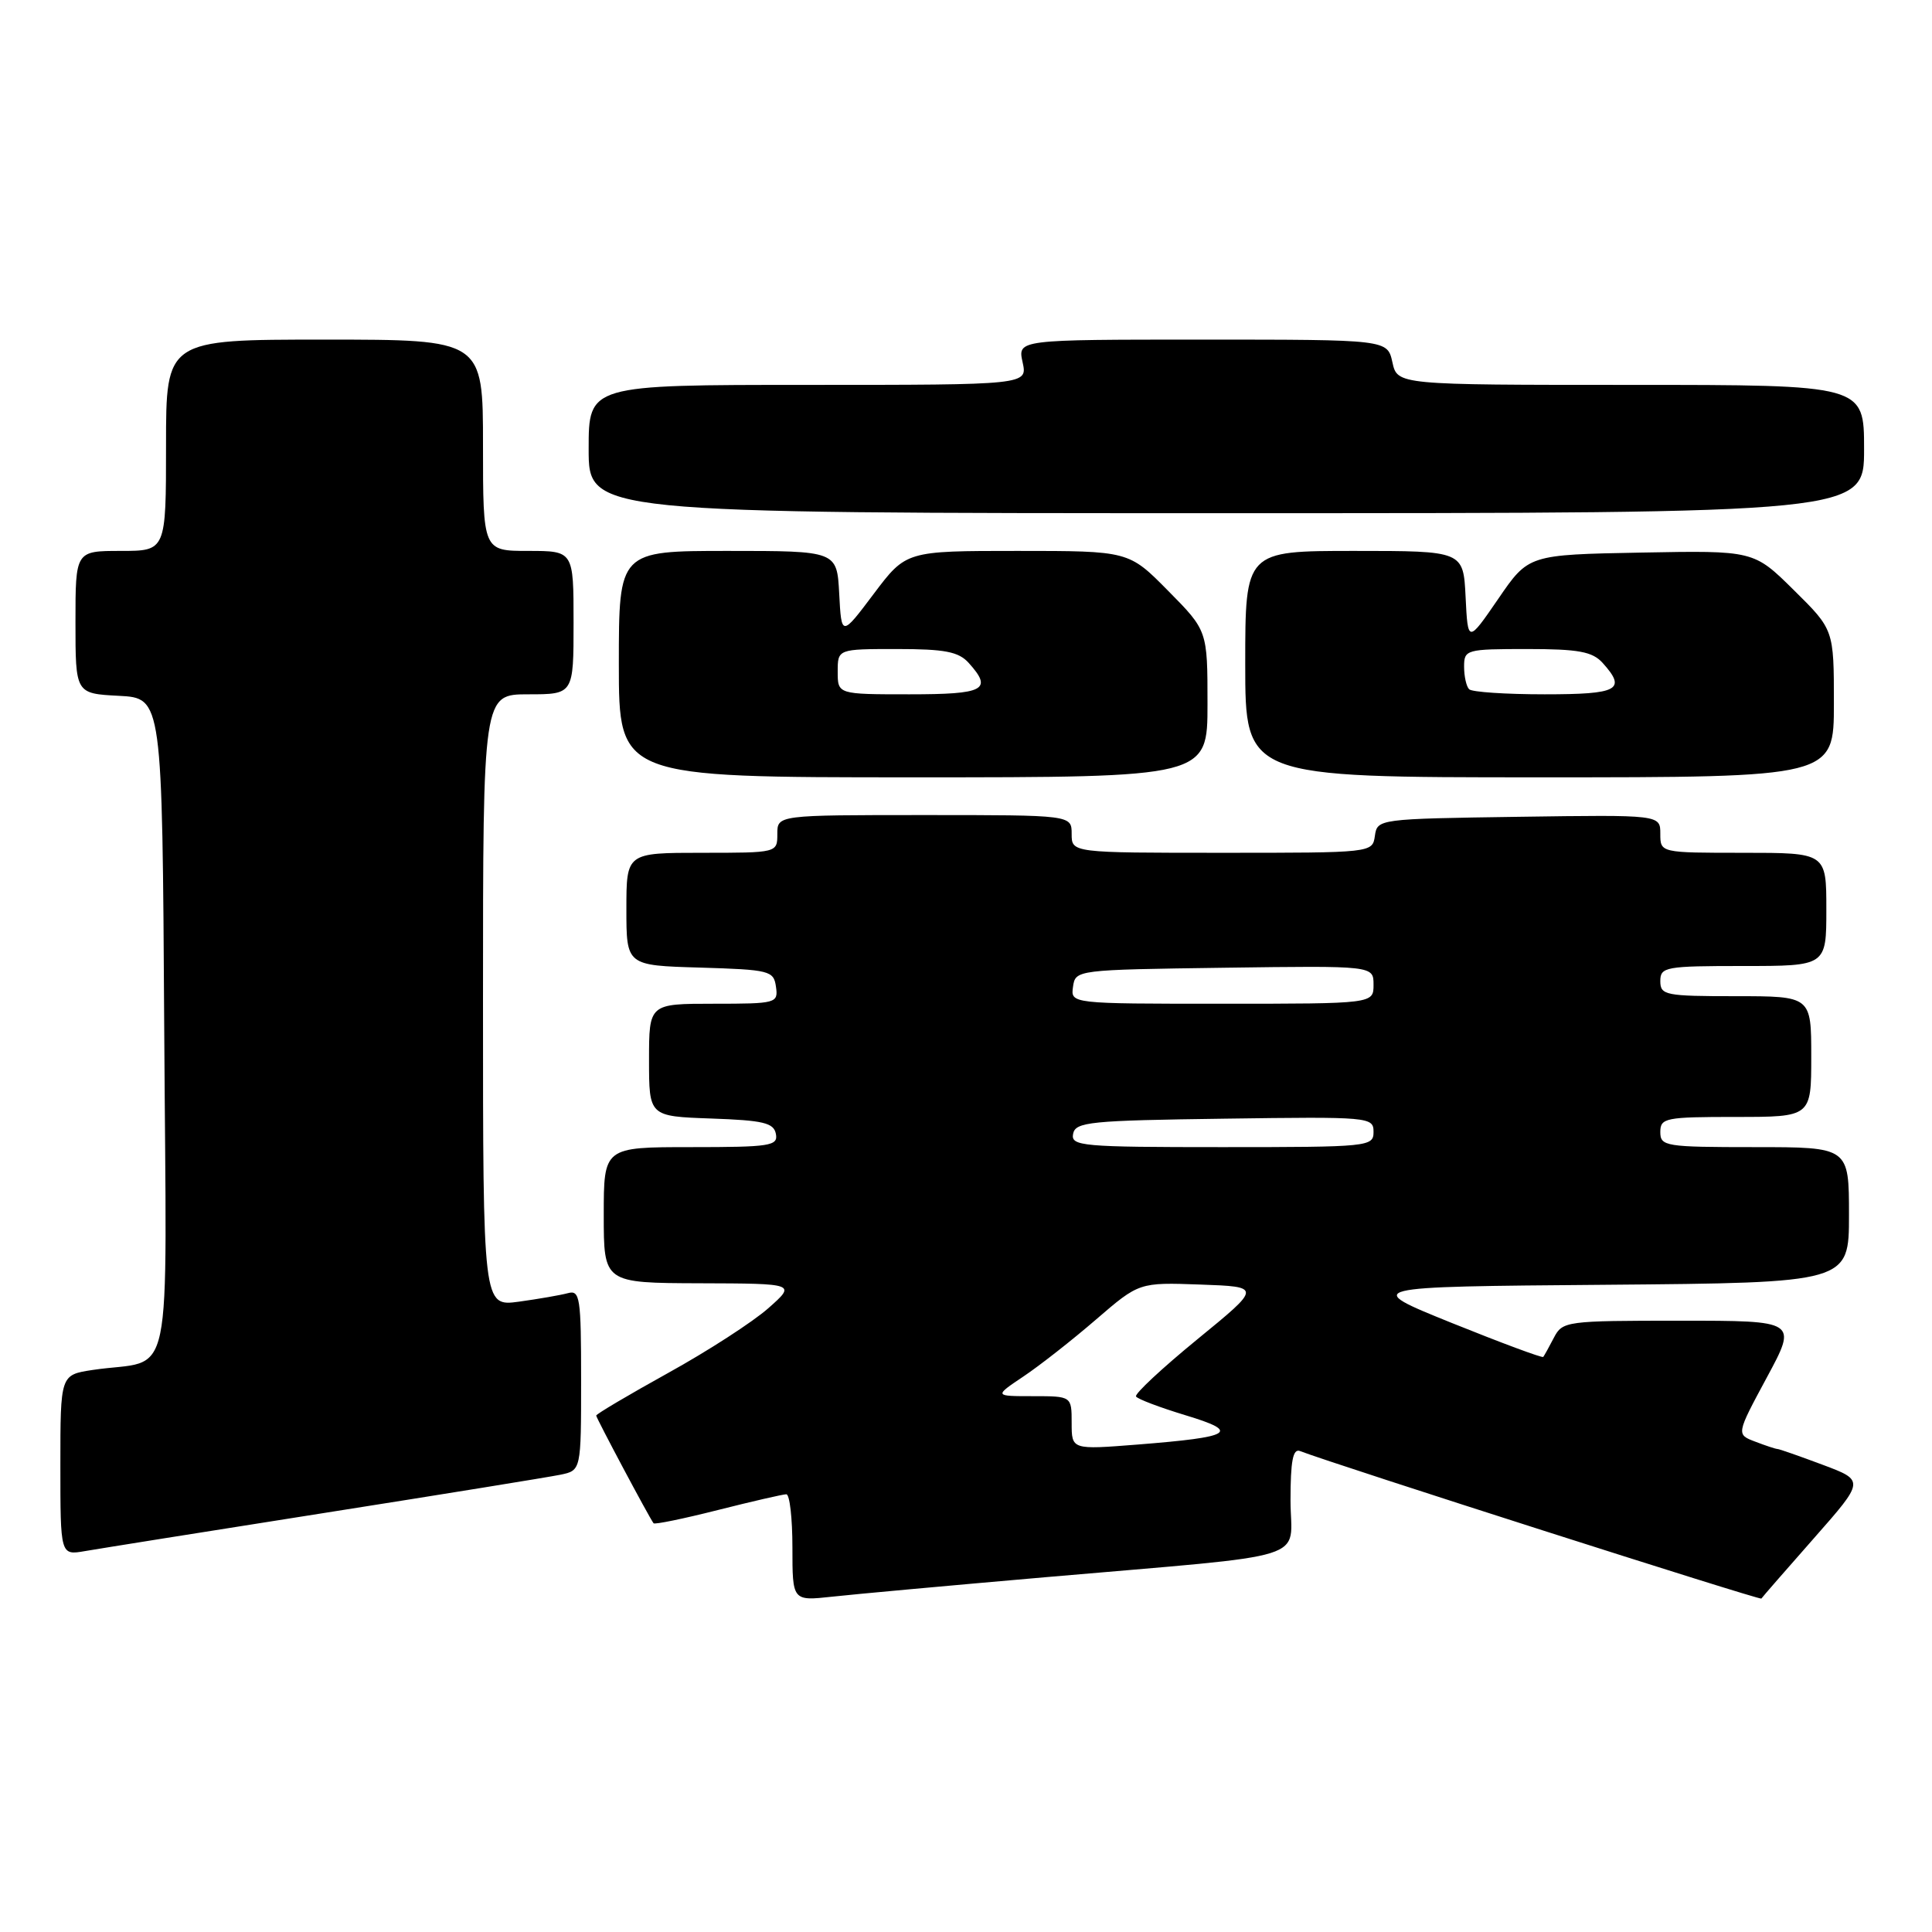 <?xml version="1.0" encoding="UTF-8" standalone="no"?>
<!DOCTYPE svg PUBLIC "-//W3C//DTD SVG 1.1//EN" "http://www.w3.org/Graphics/SVG/1.1/DTD/svg11.dtd" >
<svg xmlns="http://www.w3.org/2000/svg" xmlns:xlink="http://www.w3.org/1999/xlink" version="1.1" viewBox="0 0 256 256">
 <g >
 <path fill="currentColor"
d=" M 138.50 208.99 C 174.73 205.84 171.00 207.01 171.00 198.80 C 171.00 193.60 171.32 191.91 172.25 192.27 C 177.05 194.11 233.23 212.07 233.39 211.82 C 233.50 211.64 236.63 208.05 240.34 203.84 C 247.09 196.18 247.09 196.18 241.51 194.09 C 238.44 192.94 235.75 192.00 235.53 192.00 C 235.31 192.00 233.99 191.57 232.59 191.03 C 230.05 190.07 230.05 190.07 234.11 182.53 C 238.17 175.00 238.17 175.00 222.62 175.00 C 207.51 175.00 207.04 175.06 205.90 177.25 C 205.26 178.49 204.62 179.63 204.49 179.80 C 204.35 179.96 198.90 177.93 192.37 175.30 C 180.50 170.50 180.50 170.50 212.75 170.24 C 245.00 169.97 245.00 169.97 245.00 160.99 C 245.00 152.00 245.00 152.00 232.50 152.00 C 220.67 152.00 220.00 151.89 220.00 150.00 C 220.00 148.13 220.67 148.00 230.00 148.00 C 240.00 148.00 240.00 148.00 240.00 140.00 C 240.00 132.00 240.00 132.00 230.00 132.00 C 220.67 132.00 220.00 131.87 220.00 130.00 C 220.00 128.12 220.67 128.00 231.00 128.00 C 242.00 128.00 242.00 128.00 242.00 120.50 C 242.00 113.00 242.00 113.00 231.00 113.00 C 220.00 113.00 220.00 113.00 220.00 110.48 C 220.00 107.96 220.00 107.96 201.25 108.23 C 182.66 108.50 182.50 108.52 182.18 110.75 C 181.86 113.00 181.84 113.00 161.93 113.00 C 142.00 113.00 142.00 113.00 142.00 110.50 C 142.00 108.00 142.00 108.00 122.50 108.00 C 103.00 108.00 103.00 108.00 103.00 110.50 C 103.00 113.00 103.00 113.00 93.00 113.00 C 83.00 113.00 83.00 113.00 83.00 120.46 C 83.00 127.93 83.00 127.93 92.75 128.21 C 102.00 128.49 102.52 128.62 102.82 130.75 C 103.13 132.93 102.88 133.00 94.57 133.00 C 86.00 133.00 86.00 133.00 86.00 140.46 C 86.00 147.92 86.00 147.92 94.24 148.21 C 101.15 148.45 102.53 148.78 102.81 150.25 C 103.12 151.84 102.06 152.00 91.57 152.00 C 80.00 152.00 80.00 152.00 80.00 161.00 C 80.00 170.00 80.00 170.00 92.75 170.04 C 105.50 170.08 105.50 170.08 101.79 173.36 C 99.75 175.16 93.79 179.02 88.54 181.92 C 83.29 184.83 79.00 187.37 79.00 187.57 C 79.00 187.89 85.98 201.01 86.60 201.84 C 86.73 202.03 90.57 201.24 95.11 200.09 C 99.66 198.94 103.75 198.00 104.19 198.00 C 104.64 198.00 105.00 201.18 105.00 205.07 C 105.00 212.14 105.00 212.14 110.25 211.57 C 113.14 211.25 125.85 210.09 138.50 208.99 Z  M 43.00 200.47 C 58.68 198.00 72.74 195.72 74.25 195.41 C 77.00 194.84 77.00 194.84 77.00 182.85 C 77.00 171.92 76.85 170.91 75.25 171.35 C 74.29 171.61 71.36 172.12 68.75 172.48 C 64.00 173.12 64.00 173.12 64.00 132.56 C 64.00 92.00 64.00 92.00 70.00 92.00 C 76.00 92.00 76.00 92.00 76.00 82.50 C 76.00 73.00 76.00 73.00 70.00 73.00 C 64.00 73.00 64.00 73.00 64.00 59.00 C 64.00 45.00 64.00 45.00 43.00 45.00 C 22.00 45.00 22.00 45.00 22.00 59.00 C 22.00 73.00 22.00 73.00 16.00 73.00 C 10.00 73.00 10.00 73.00 10.00 82.45 C 10.00 91.90 10.00 91.90 15.75 92.20 C 21.50 92.50 21.50 92.50 21.76 136.17 C 22.05 185.40 23.21 179.88 12.25 181.53 C 8.00 182.18 8.00 182.18 8.00 194.13 C 8.00 206.09 8.00 206.09 11.25 205.53 C 13.04 205.22 27.32 202.94 43.00 200.47 Z  M 160.00 93.28 C 160.00 83.56 160.00 83.56 154.78 78.28 C 149.57 73.00 149.57 73.00 134.82 73.00 C 120.06 73.00 120.06 73.00 115.78 78.68 C 111.50 84.37 111.50 84.37 111.20 78.68 C 110.90 73.00 110.90 73.00 96.45 73.00 C 82.00 73.00 82.00 73.00 82.00 88.00 C 82.00 103.00 82.00 103.00 121.00 103.00 C 160.00 103.00 160.00 103.00 160.00 93.28 Z  M 243.00 93.22 C 243.00 83.43 243.00 83.43 237.69 78.19 C 232.38 72.94 232.38 72.94 217.46 73.22 C 202.53 73.50 202.53 73.50 198.52 79.36 C 194.50 85.21 194.50 85.21 194.20 79.11 C 193.90 73.00 193.90 73.00 179.45 73.00 C 165.00 73.00 165.00 73.00 165.00 88.00 C 165.00 103.00 165.00 103.00 204.00 103.00 C 243.00 103.00 243.00 103.00 243.00 93.22 Z  M 247.00 59.50 C 247.00 51.00 247.00 51.00 216.08 51.00 C 185.16 51.00 185.16 51.00 184.50 48.00 C 183.84 45.00 183.84 45.00 159.34 45.00 C 134.84 45.00 134.84 45.00 135.50 48.00 C 136.16 51.00 136.16 51.00 107.08 51.00 C 78.00 51.00 78.00 51.00 78.00 59.50 C 78.00 68.00 78.00 68.00 162.50 68.00 C 247.00 68.00 247.00 68.00 247.00 59.50 Z  M 142.00 188.55 C 142.00 185.00 142.00 185.00 136.86 185.00 C 131.72 185.00 131.72 185.00 135.61 182.39 C 137.75 180.96 142.07 177.57 145.22 174.85 C 150.94 169.92 150.94 169.92 159.05 170.21 C 167.17 170.50 167.17 170.50 158.66 177.46 C 153.98 181.29 150.32 184.70 150.53 185.04 C 150.73 185.38 153.67 186.49 157.06 187.52 C 164.44 189.75 163.37 190.41 150.75 191.41 C 142.00 192.10 142.00 192.10 142.00 188.55 Z  M 142.19 150.25 C 142.49 148.66 144.39 148.47 162.26 148.23 C 181.49 147.96 182.00 148.01 182.00 149.98 C 182.00 151.94 181.40 152.00 161.93 152.00 C 143.35 152.00 141.88 151.87 142.19 150.25 Z  M 142.18 130.75 C 142.50 128.51 142.62 128.50 162.25 128.23 C 182.00 127.96 182.00 127.96 182.00 130.48 C 182.00 133.00 182.00 133.00 161.93 133.00 C 141.86 133.00 141.86 133.00 142.18 130.75 Z  M 111.00 89.00 C 111.00 86.00 111.00 86.00 118.85 86.00 C 125.18 86.00 127.01 86.35 128.35 87.83 C 131.58 91.41 130.47 92.00 120.50 92.00 C 111.00 92.00 111.00 92.00 111.00 89.00 Z  M 194.67 91.33 C 194.30 90.97 194.00 89.62 194.00 88.33 C 194.00 86.08 194.27 86.00 202.35 86.00 C 209.16 86.00 210.99 86.34 212.35 87.83 C 215.57 91.40 214.46 92.00 204.67 92.00 C 199.53 92.00 195.03 91.70 194.67 91.33 Z "/>
</g>
</svg>